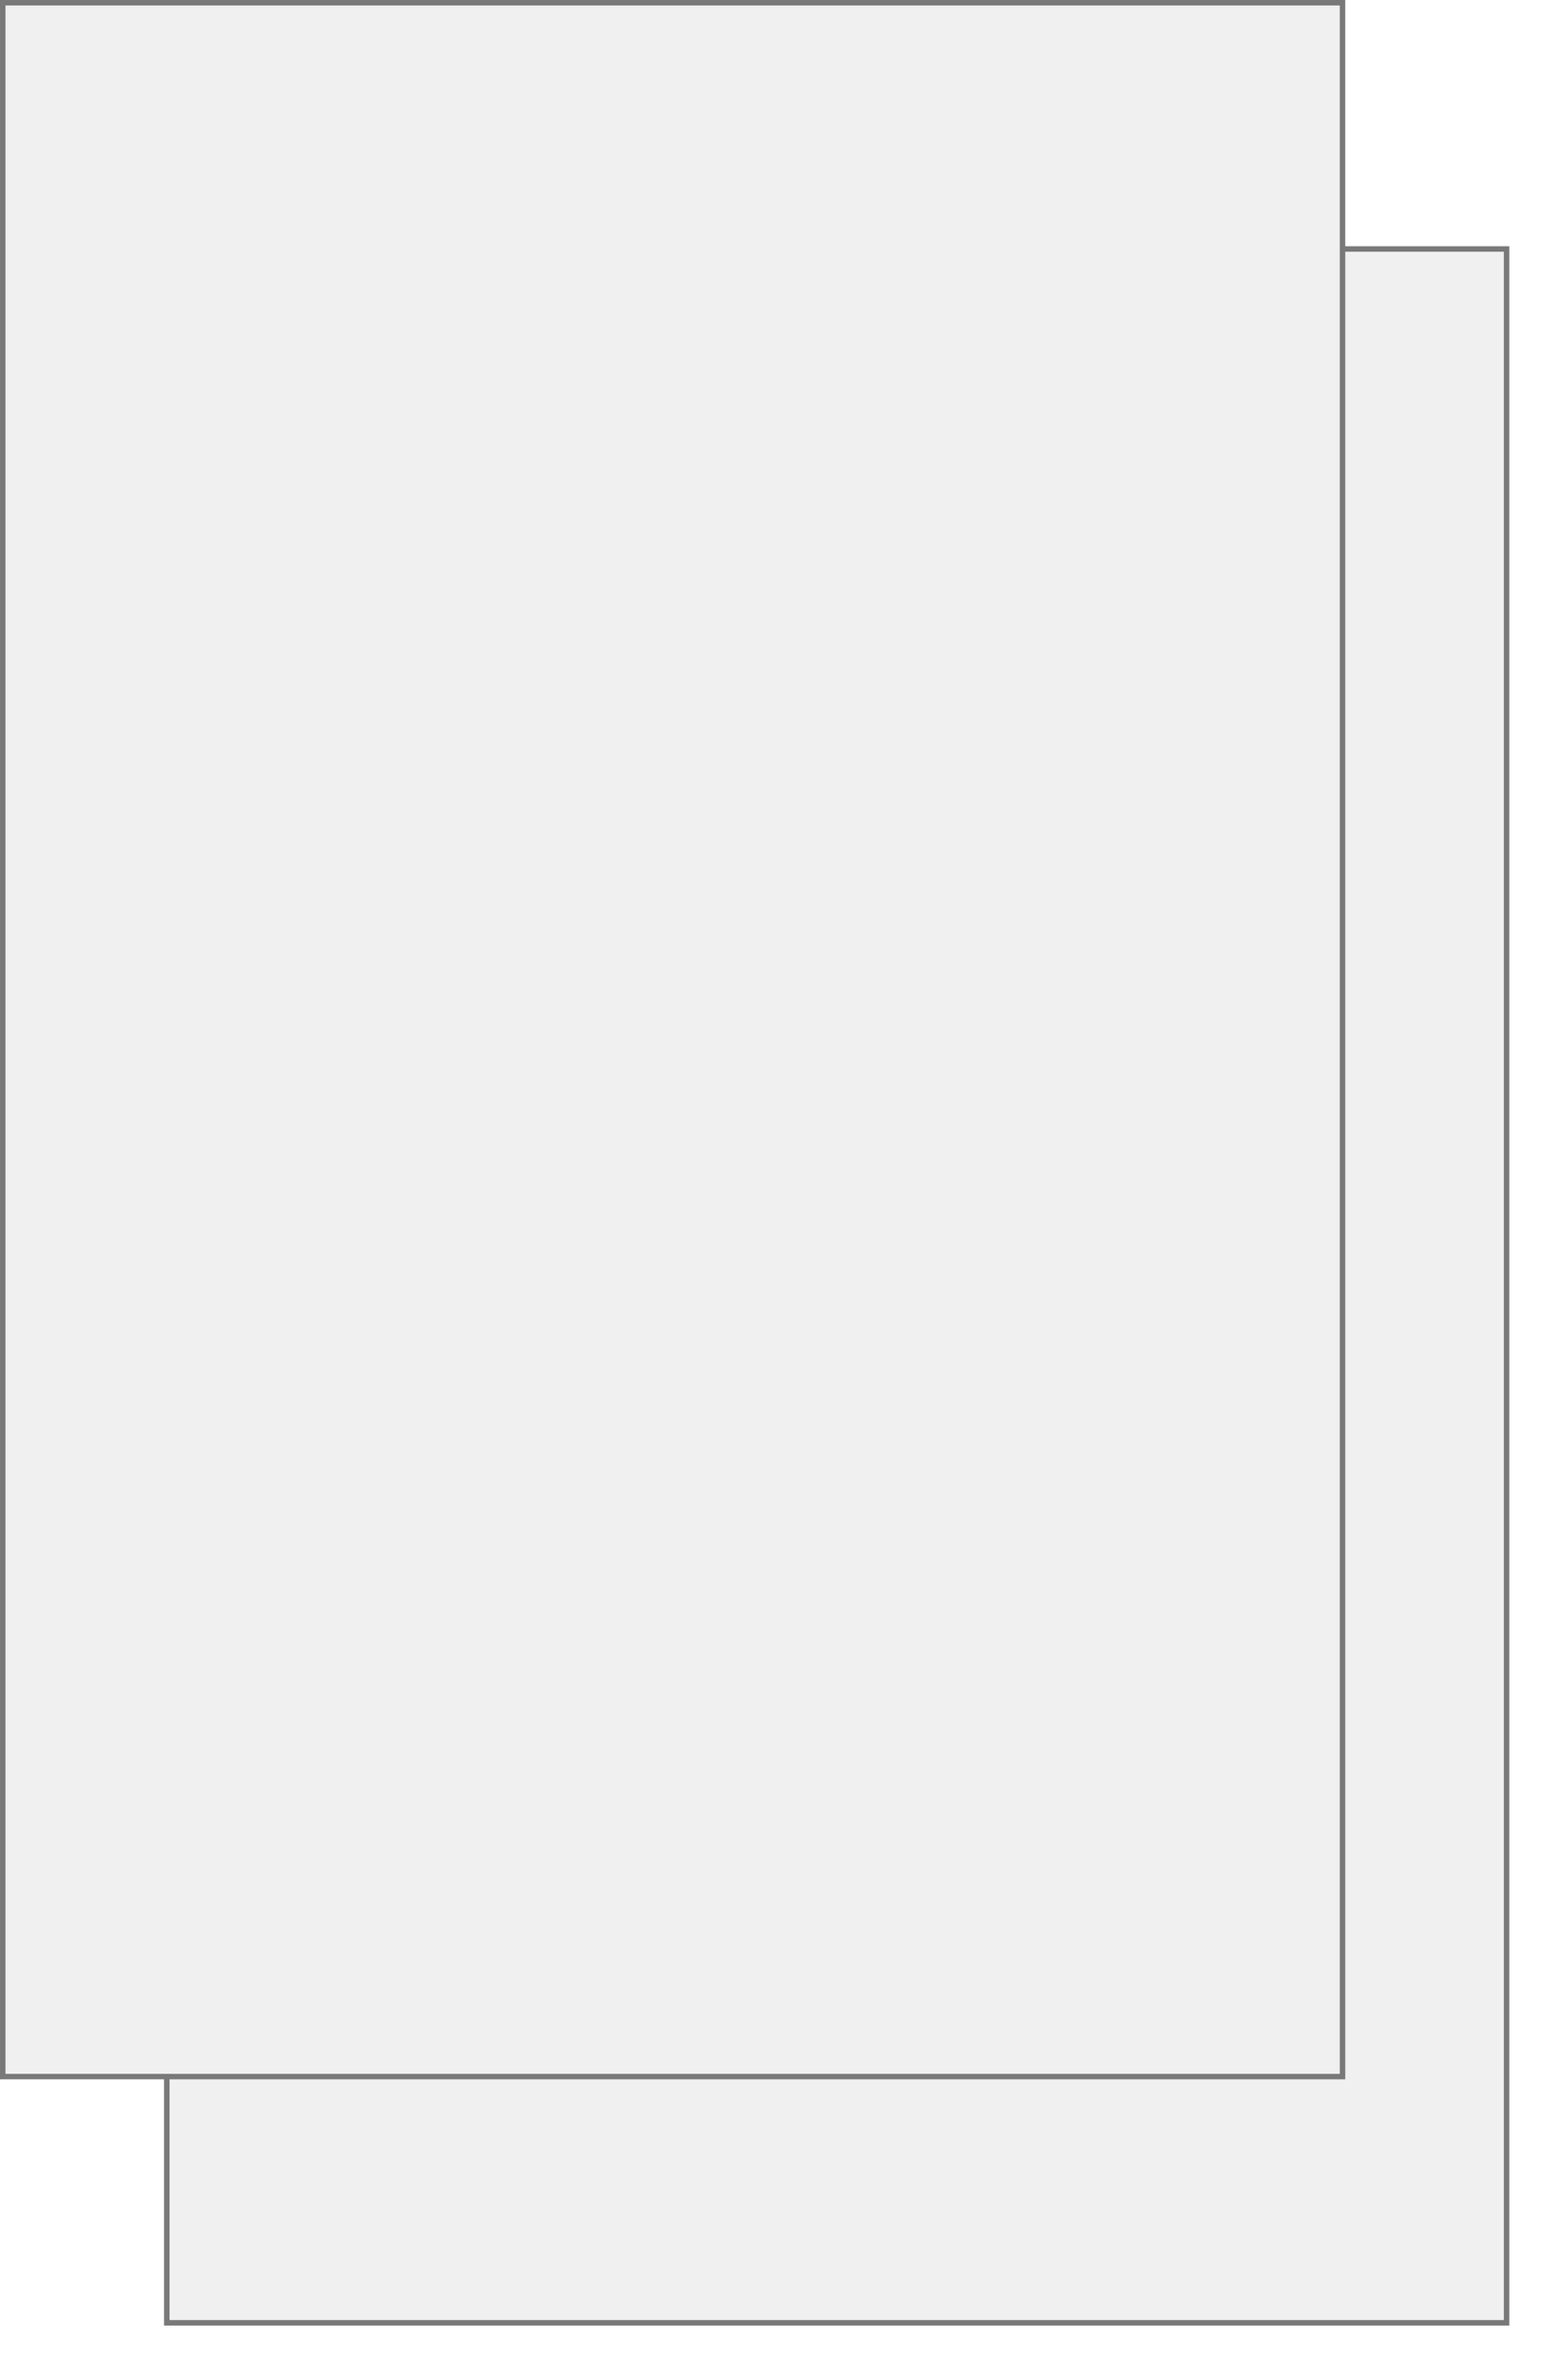 ﻿<?xml version="1.0" encoding="utf-8"?>
<svg version="1.1" xmlns:xlink="http://www.w3.org/1999/xlink" width="286px" height="435px" viewBox="662 223  286 435" xmlns="http://www.w3.org/2000/svg">
  <defs>
    <filter x="662px" y="223px" width="286px" height="435px" filterUnits="userSpaceOnUse" id="filter42">
      <feOffset dx="30" dy="45" in="SourceAlpha" result="shadowOffsetInner" />
      <feGaussianBlur stdDeviation="5" in="shadowOffsetInner" result="shadowGaussian" />
      <feComposite in2="shadowGaussian" operator="atop" in="SourceAlpha" result="shadowComposite" />
      <feColorMatrix type="matrix" values="0 0 0 0 0  0 0 0 0 0  0 0 0 0 0  0 0 0 0.349 0  " in="shadowComposite" />
    </filter>
    <g id="widget43">
      <path d="M 662.5 223.5  L 907.5 223.5  L 907.5 602.5  L 662.5 602.5  L 662.5 223.5  Z " fill-rule="nonzero" fill="#f0f0f0" stroke="none" />
      <path d="M 662.5 223.5  L 907.5 223.5  L 907.5 602.5  L 662.5 602.5  L 662.5 223.5  Z " stroke-width="1" stroke="#797979" fill="none" />
    </g>
  </defs>
  <use xlink:href="#widget43" filter="url(#filter42)" />
  <use xlink:href="#widget43" />
</svg>